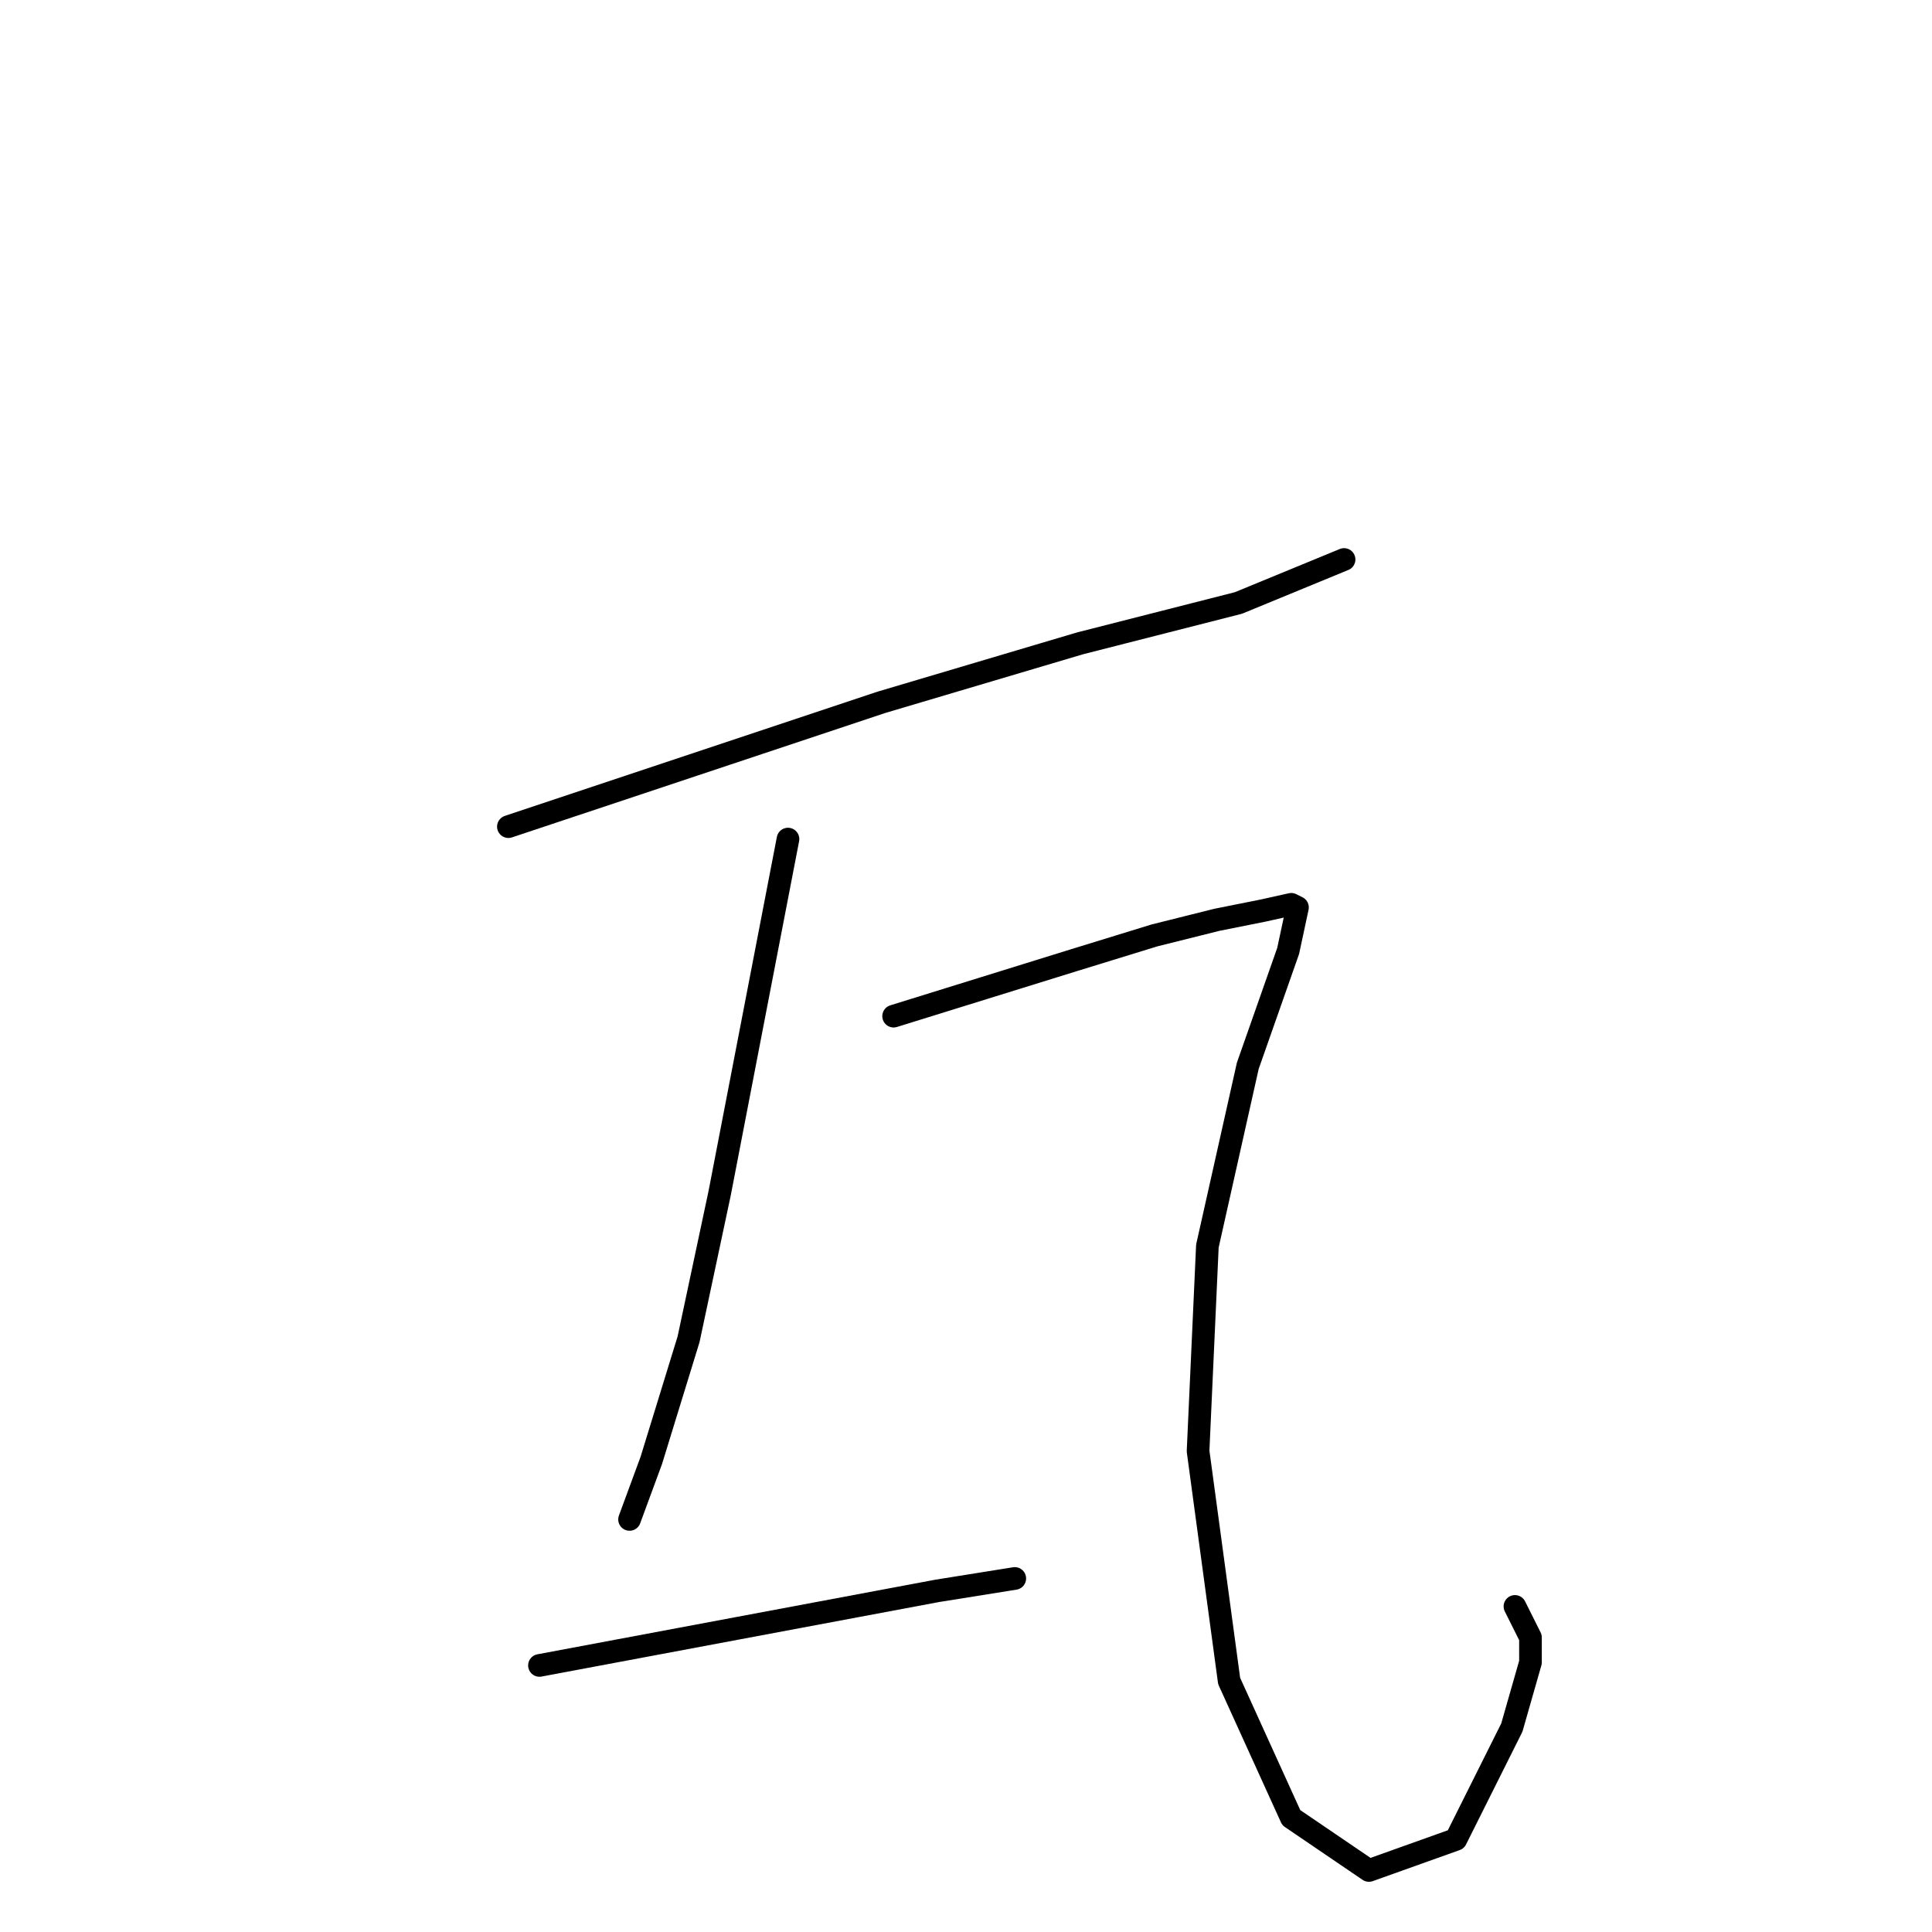 <?xml version="1.0" standalone="no"?>
    <svg width="256" height="256" xmlns="http://www.w3.org/2000/svg" version="1.1">
    <polyline stroke="black" stroke-width="3" stroke-linecap="round" fill="transparent" stroke-linejoin="round" points="67.365 109.535 92.064 101.302 116.762 93.069 143.108 85.248 164.101 79.897 178.097 74.134 178.097 74.134 " />
        <polyline stroke="black" stroke-width="3" stroke-linecap="round" fill="transparent" stroke-linejoin="round" points="104.413 111.182 99.885 134.646 95.357 158.109 91.24 177.457 86.301 193.511 83.419 201.332 83.419 201.332 " />
        <polyline stroke="black" stroke-width="3" stroke-linecap="round" fill="transparent" stroke-linejoin="round" points="118.409 134.646 130.347 130.941 142.284 127.236 152.987 123.943 161.22 121.885 167.395 120.65 171.099 119.826 171.923 120.238 170.688 126.001 165.336 141.232 159.985 165.107 158.75 192.276 162.867 222.737 171.099 240.85 181.391 247.848 192.917 243.731 200.326 228.912 202.796 220.268 202.796 216.974 200.738 212.858 200.738 212.858 " />
        <polyline stroke="black" stroke-width="3" stroke-linecap="round" fill="transparent" stroke-linejoin="round" points="71.481 220.679 97.827 215.739 124.172 210.8 134.463 209.153 134.463 209.153 " />
        </svg>